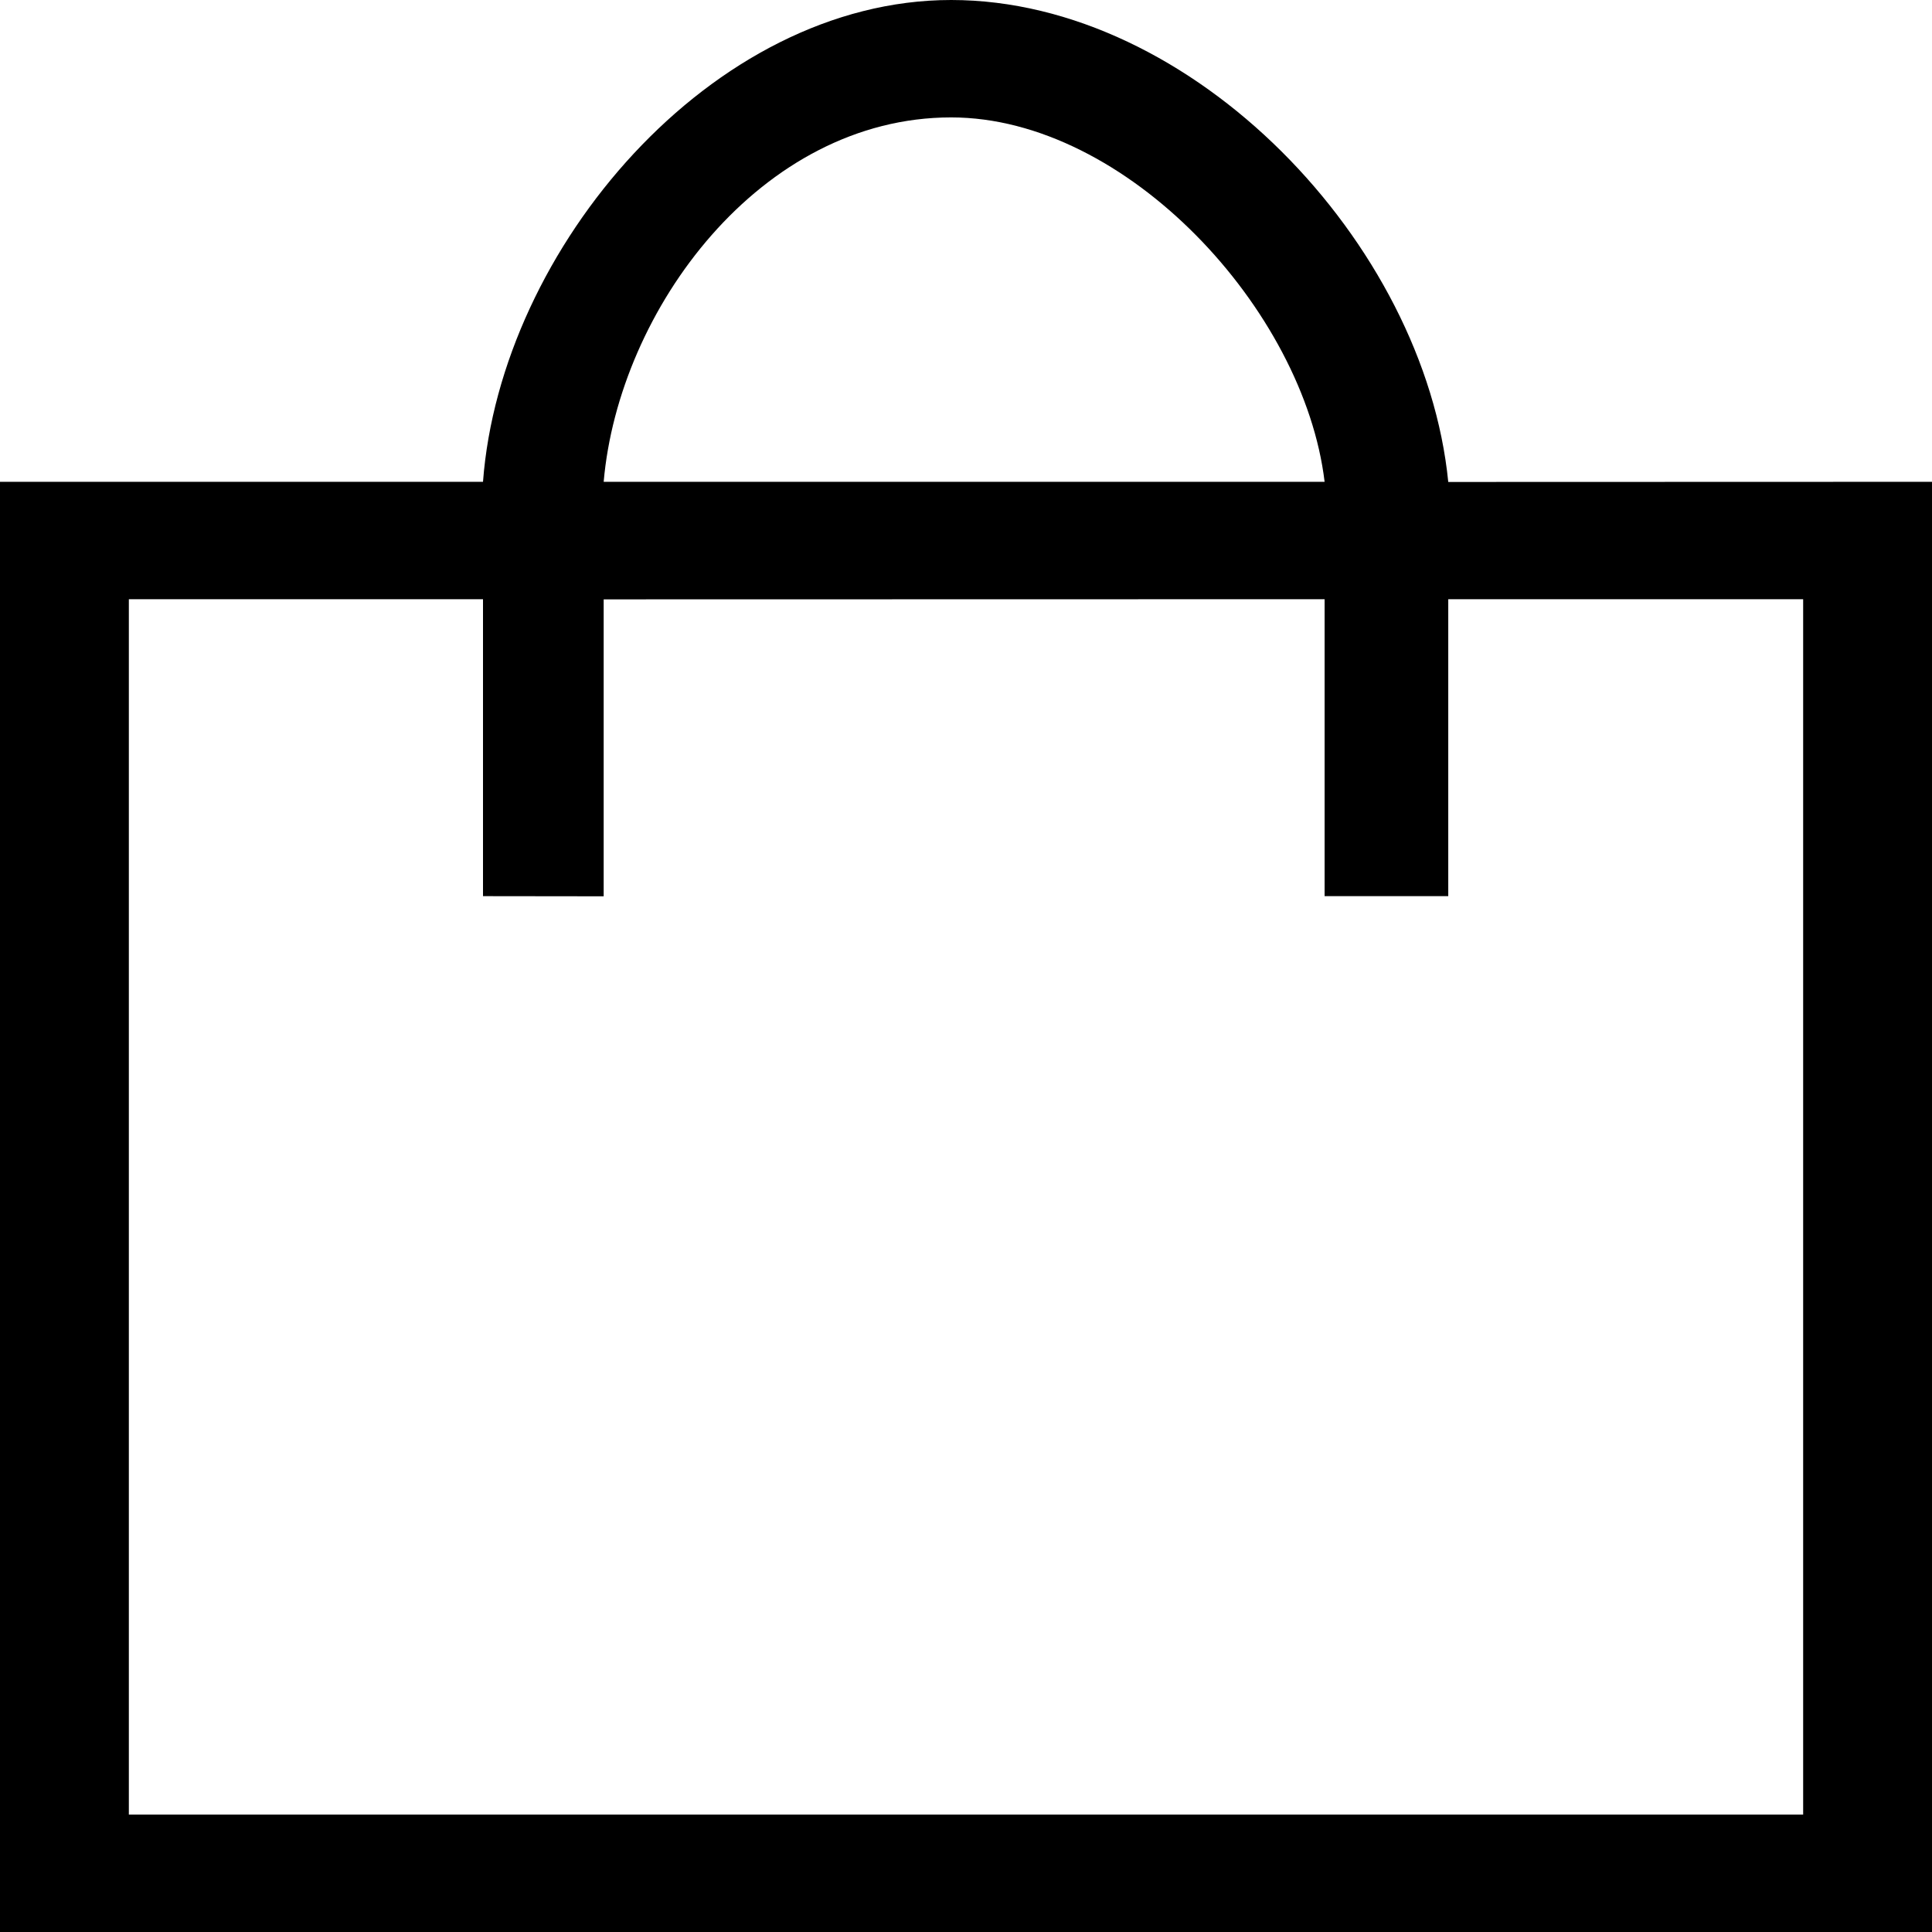 <svg width="13" height="13" viewBox="0 0 13 13" fill="none" xmlns="http://www.w3.org/2000/svg">
<path fill-rule="evenodd" clip-rule="evenodd" d="M3.25 4.032V6.03L4.062 6.031V4.033L8.913 4.032V6.03H9.745V4.032H12.133V12.21H0.867V4.032H3.25ZM9.745 3.243L13 3.242V13H0V3.242H3.25C3.368 1.672 4.79 0 6.4 0C8.027 0 9.586 1.636 9.745 3.243ZM8.913 3.242C8.775 2.086 7.58 0.79 6.4 0.79C5.119 0.79 4.163 2.084 4.062 3.242H8.913Z" fill="black"/>
</svg>
